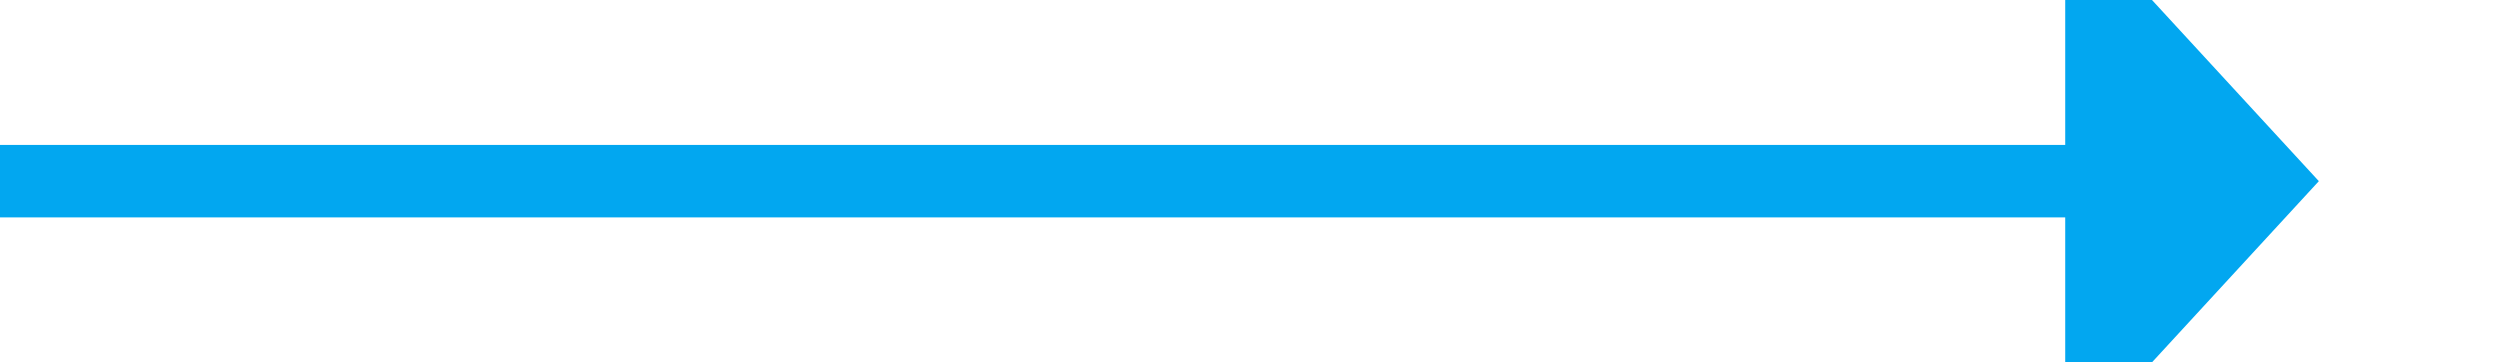 ﻿<?xml version="1.0" encoding="utf-8"?>
<svg version="1.1" xmlns:xlink="http://www.w3.org/1999/xlink" width="69px" height="10px" preserveAspectRatio="xMinYMid meet" viewBox="3076 297  69 8" xmlns="http://www.w3.org/2000/svg">
  <path d="M 3076 301  L 3134 301  " stroke-width="2" stroke="#02a7f0" fill="none" />
  <path d="M 3133 308.6  L 3140 301  L 3133 293.4  L 3133 308.6  Z " fill-rule="nonzero" fill="#02a7f0" stroke="none" />
</svg>